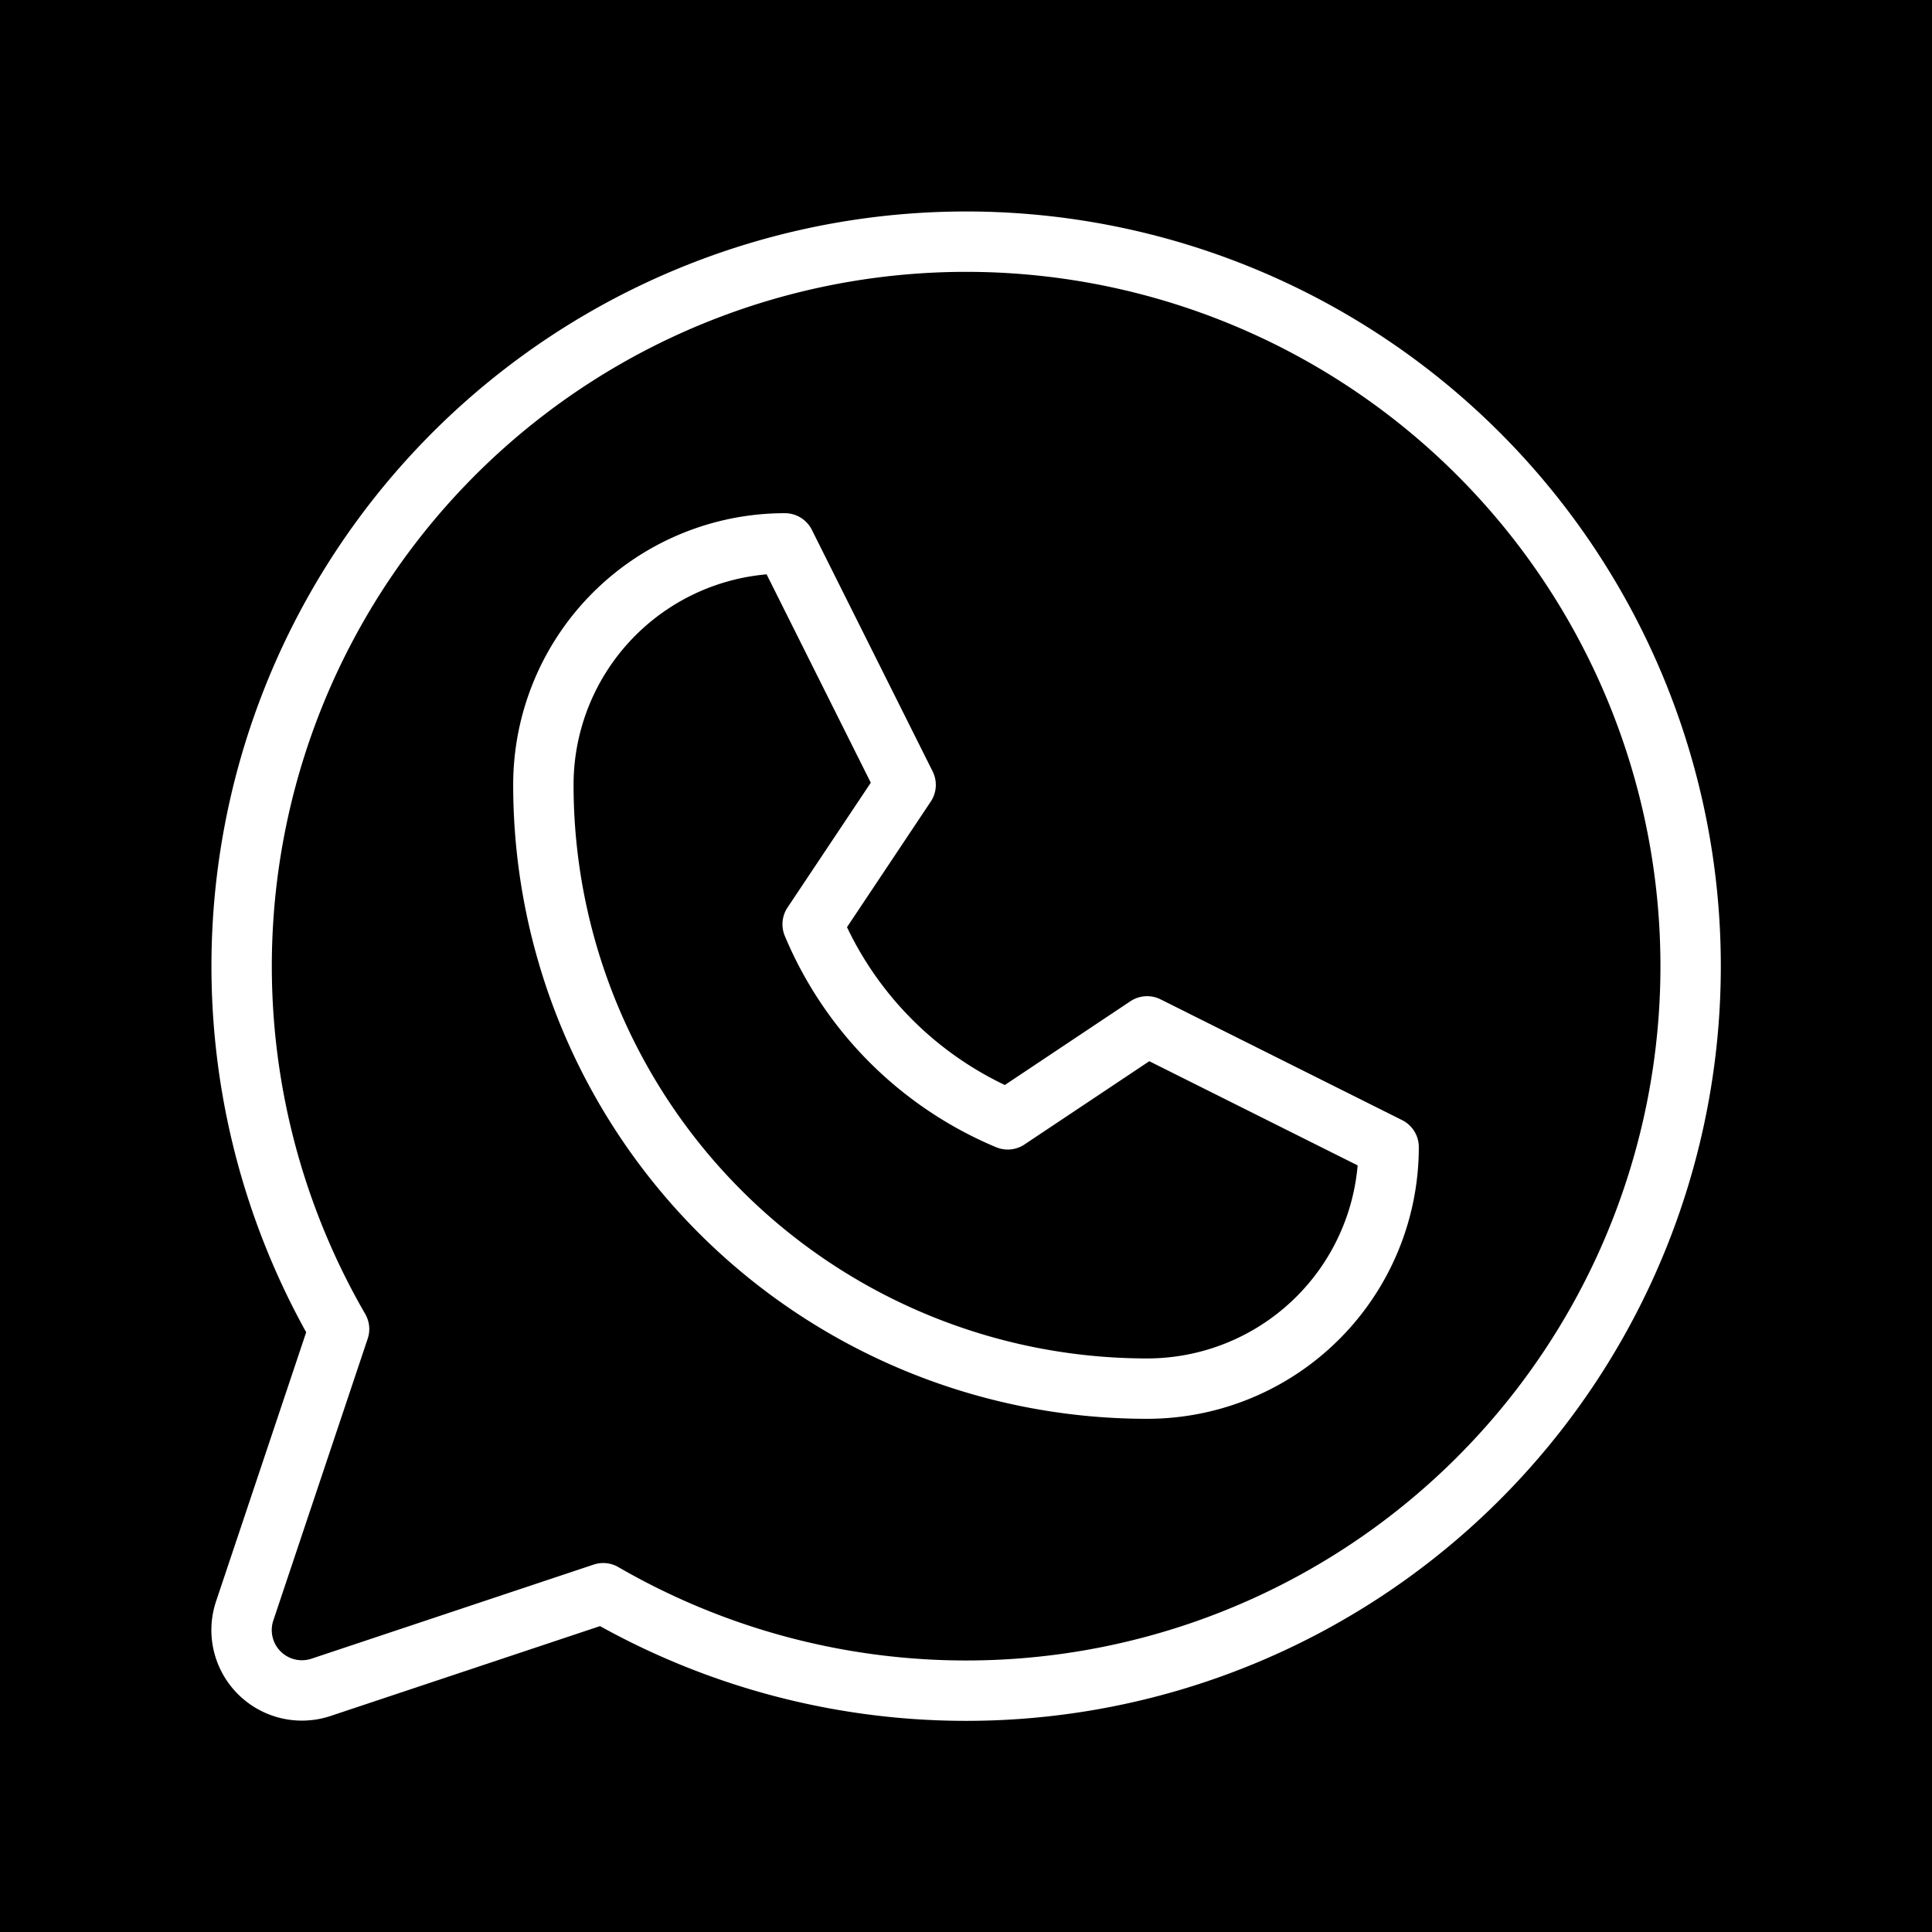<svg xmlns="http://www.w3.org/2000/svg" viewBox="0 0 256 256"><rect width="256" height="256" fill="32A80"/><path d="M72,104a32,32,0,0,1,32-32l16,32-12.32,18.47a48.19,48.19,0,0,0,25.85,25.85L152,136l32,16a32,32,0,0,1-32,32A80,80,0,0,1,72,104Z" fill="none" stroke="white" stroke-linecap="round" stroke-linejoin="round" stroke-width="8"/><path d="M79.93,211.11a96,96,0,1,0-35-35h0L32.42,213.46a8,8,0,0,0,10.12,10.12l37.39-12.47Z" fill="none" stroke="white" stroke-linecap="round" stroke-linejoin="round" stroke-width="8"/></svg>